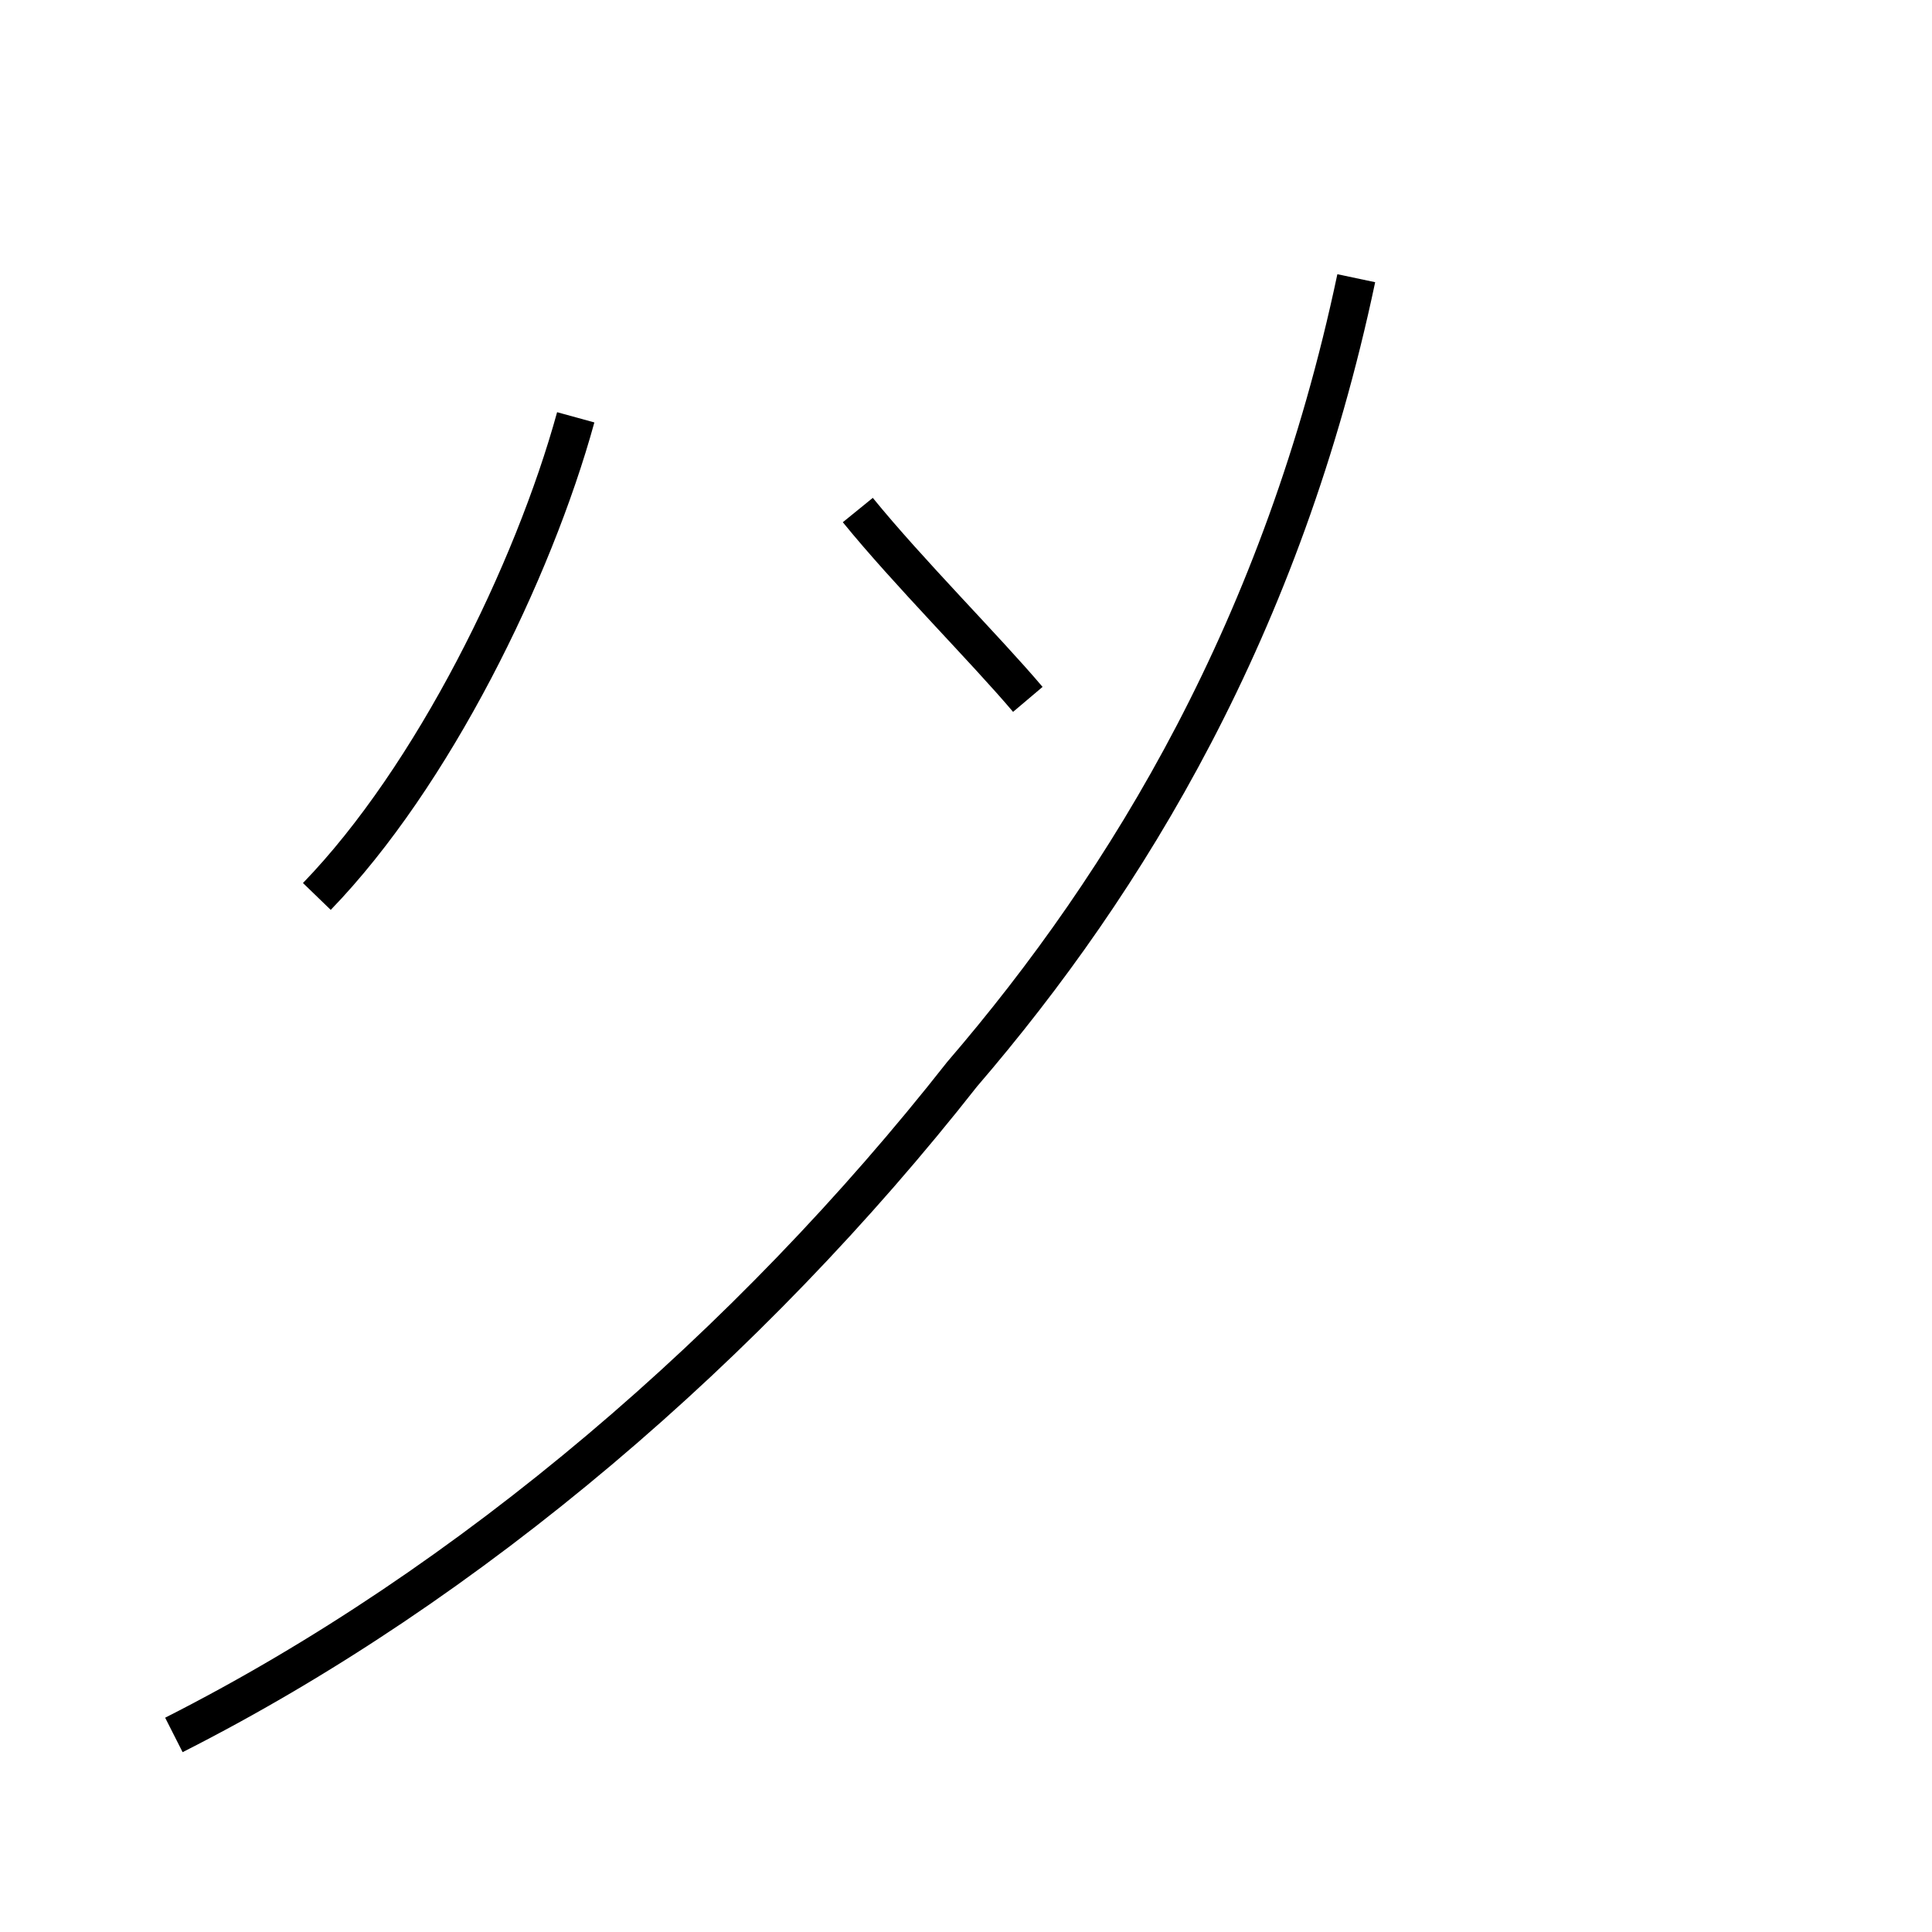 <?xml version='1.0' encoding='utf8'?>
<svg viewBox="0.0 -44.0 50.0 50.0" version="1.1" xmlns="http://www.w3.org/2000/svg">
<rect x="0.0" y="-44.0" width="50.0" height="50.0" fill="#808080" stroke="none"/>
<rect x="-1000" y="-1000" width="2000" height="2000" stroke="white" fill="white"/>
<g style="fill:none; stroke:#000000;  stroke-width:1">
<path d="M 8.2 20.8 C 11.2 23.9 13.8 29.2 14.9 33.2 M 4.5 -0.9 C 12.2 3.0 19.4 9.2 24.9 16.2 C 29.2 21.2 33.2 27.8 35.1 36.8 M 26.6 25.9 C 25.5 27.2 23.5 29.2 22.2 30.8 " transform="scale(1, -1)" />
</g>
</svg>